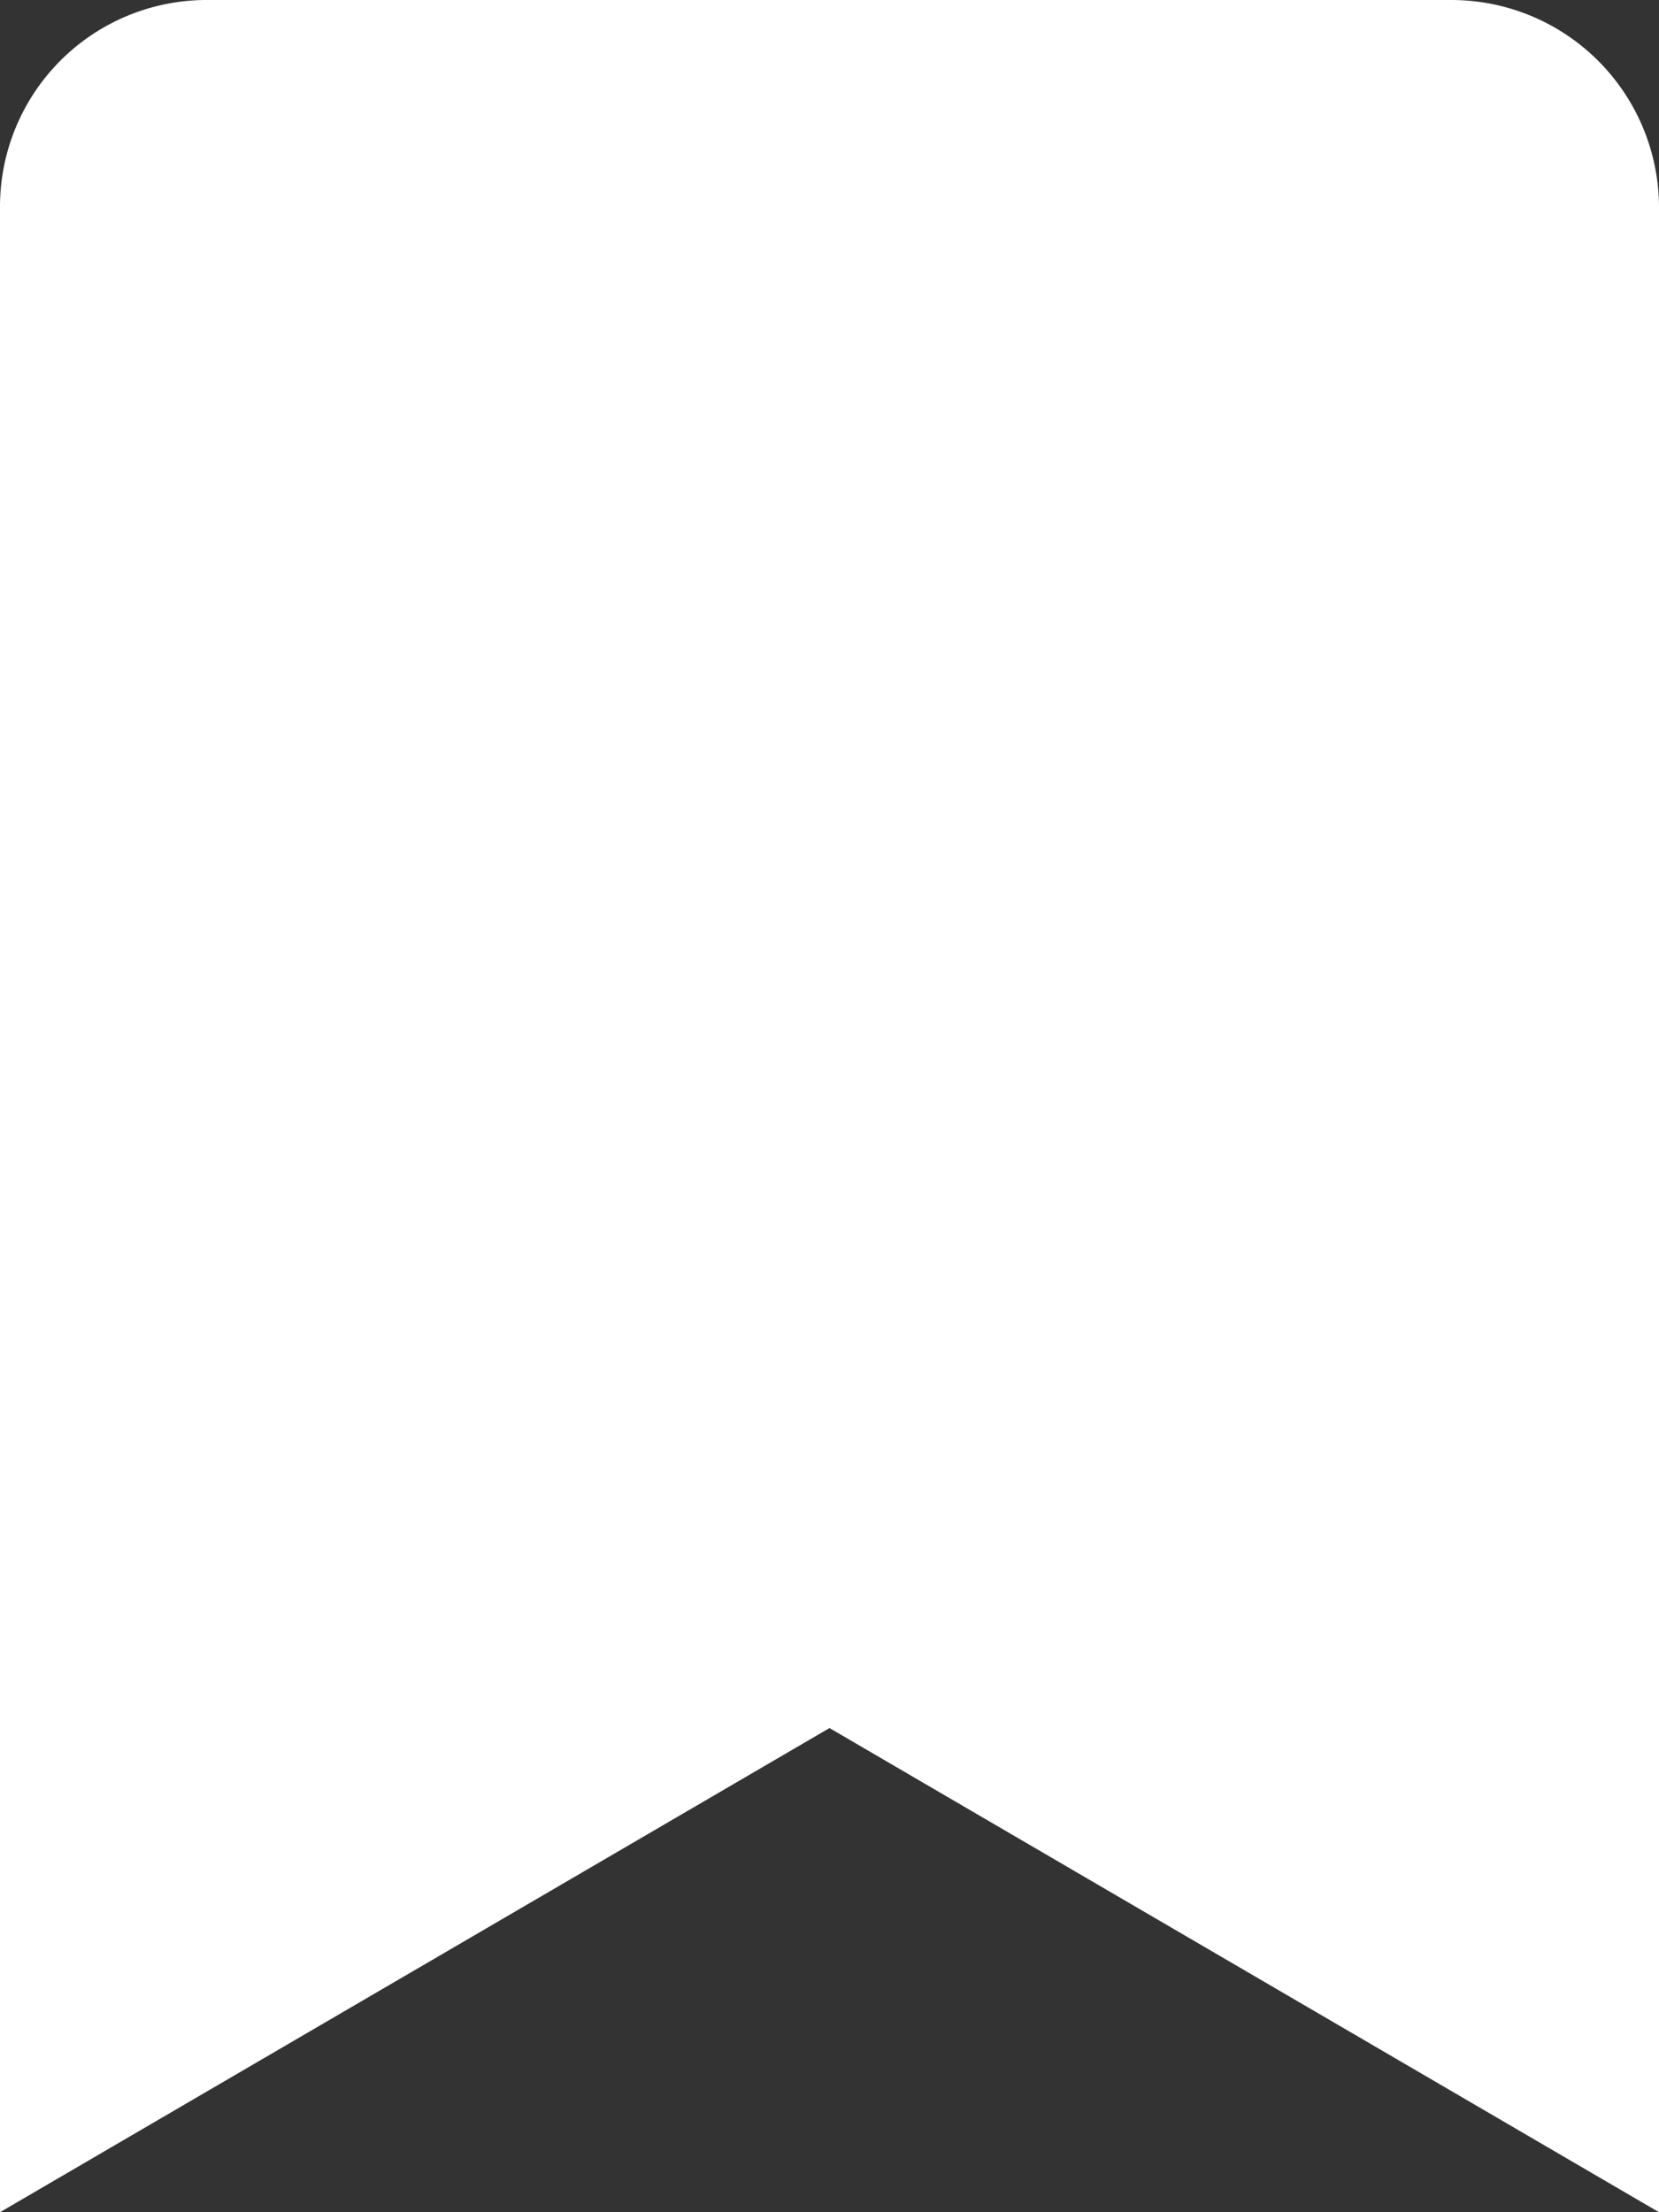 <svg xmlns="http://www.w3.org/2000/svg" viewBox="0 0 16.86 22.48"><rect x="0" y="0" width="16.86" height="22.48" fill="#333333" stroke="none"/><defs><style>.cls-1{fill:#fff;}</style></defs><g id="レイヤー_2" data-name="レイヤー 2"><g id="レイヤー_1-2" data-name="レイヤー 1"><path id="bookmark-solid" class="cls-1" d="M0,22.48V2.11A2.1,2.1,0,0,1,2.11,0H14.75a2.11,2.11,0,0,1,2.11,2.11V22.48L8.43,17.56Z"/></g></g></svg>